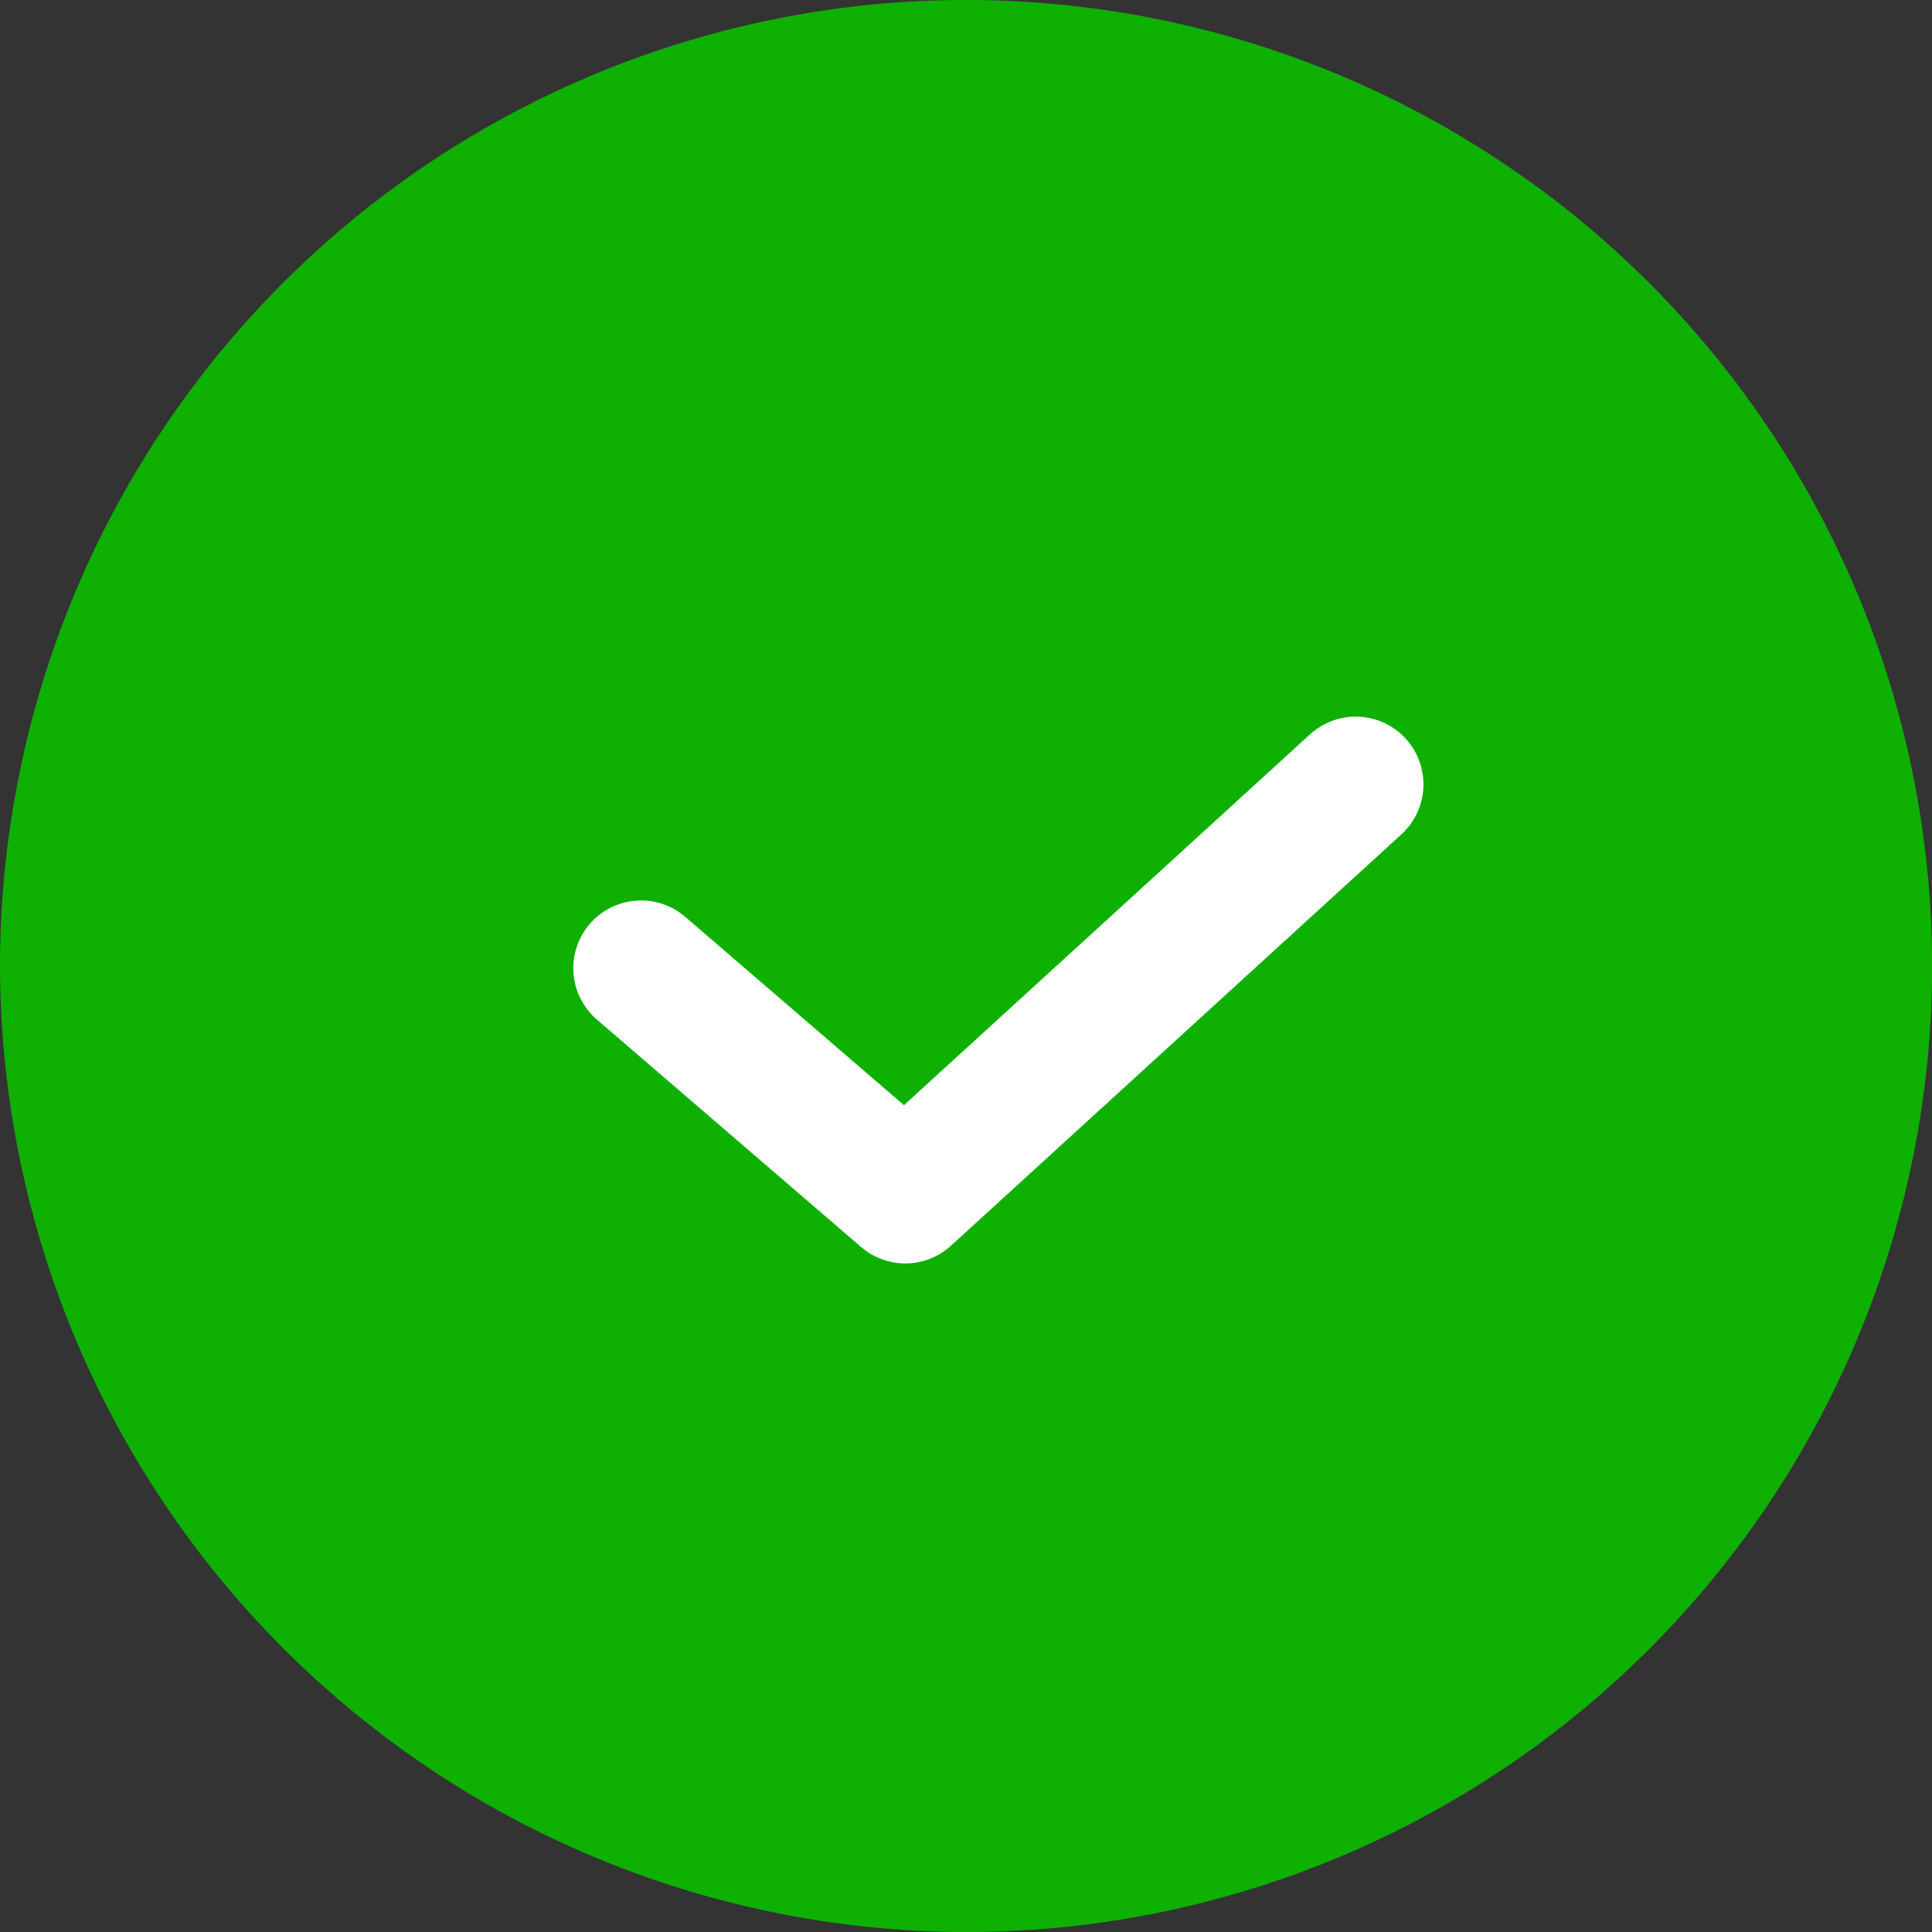 <svg xmlns="http://www.w3.org/2000/svg" width="99.84" height="99.843" viewBox="0 0 99.84 99.843">
  <rect x="0" y="0" width="99.84" height="99.843" fill="#333333" stroke="none"/>
  <g id="success" transform="translate(-164.08 -686.578)">
    <path id="Path_5857" data-name="Path 5857" d="M602,750.834a49.922,49.922,0,1,0-49.92-49.92A50.017,50.017,0,0,0,602,750.834" transform="translate(-387.999 35.587)" fill="#0eb002" fill-rule="evenodd"/>
    <path id="Path_14746" data-name="Path 14746" d="M186.206,718.589l13.657,11.757,11.463-10.469,11.813-10.788" transform="translate(11 18.022)" fill="none" stroke="#fff" stroke-linecap="round" stroke-linejoin="round" stroke-width="7"/>
  </g>
</svg>
